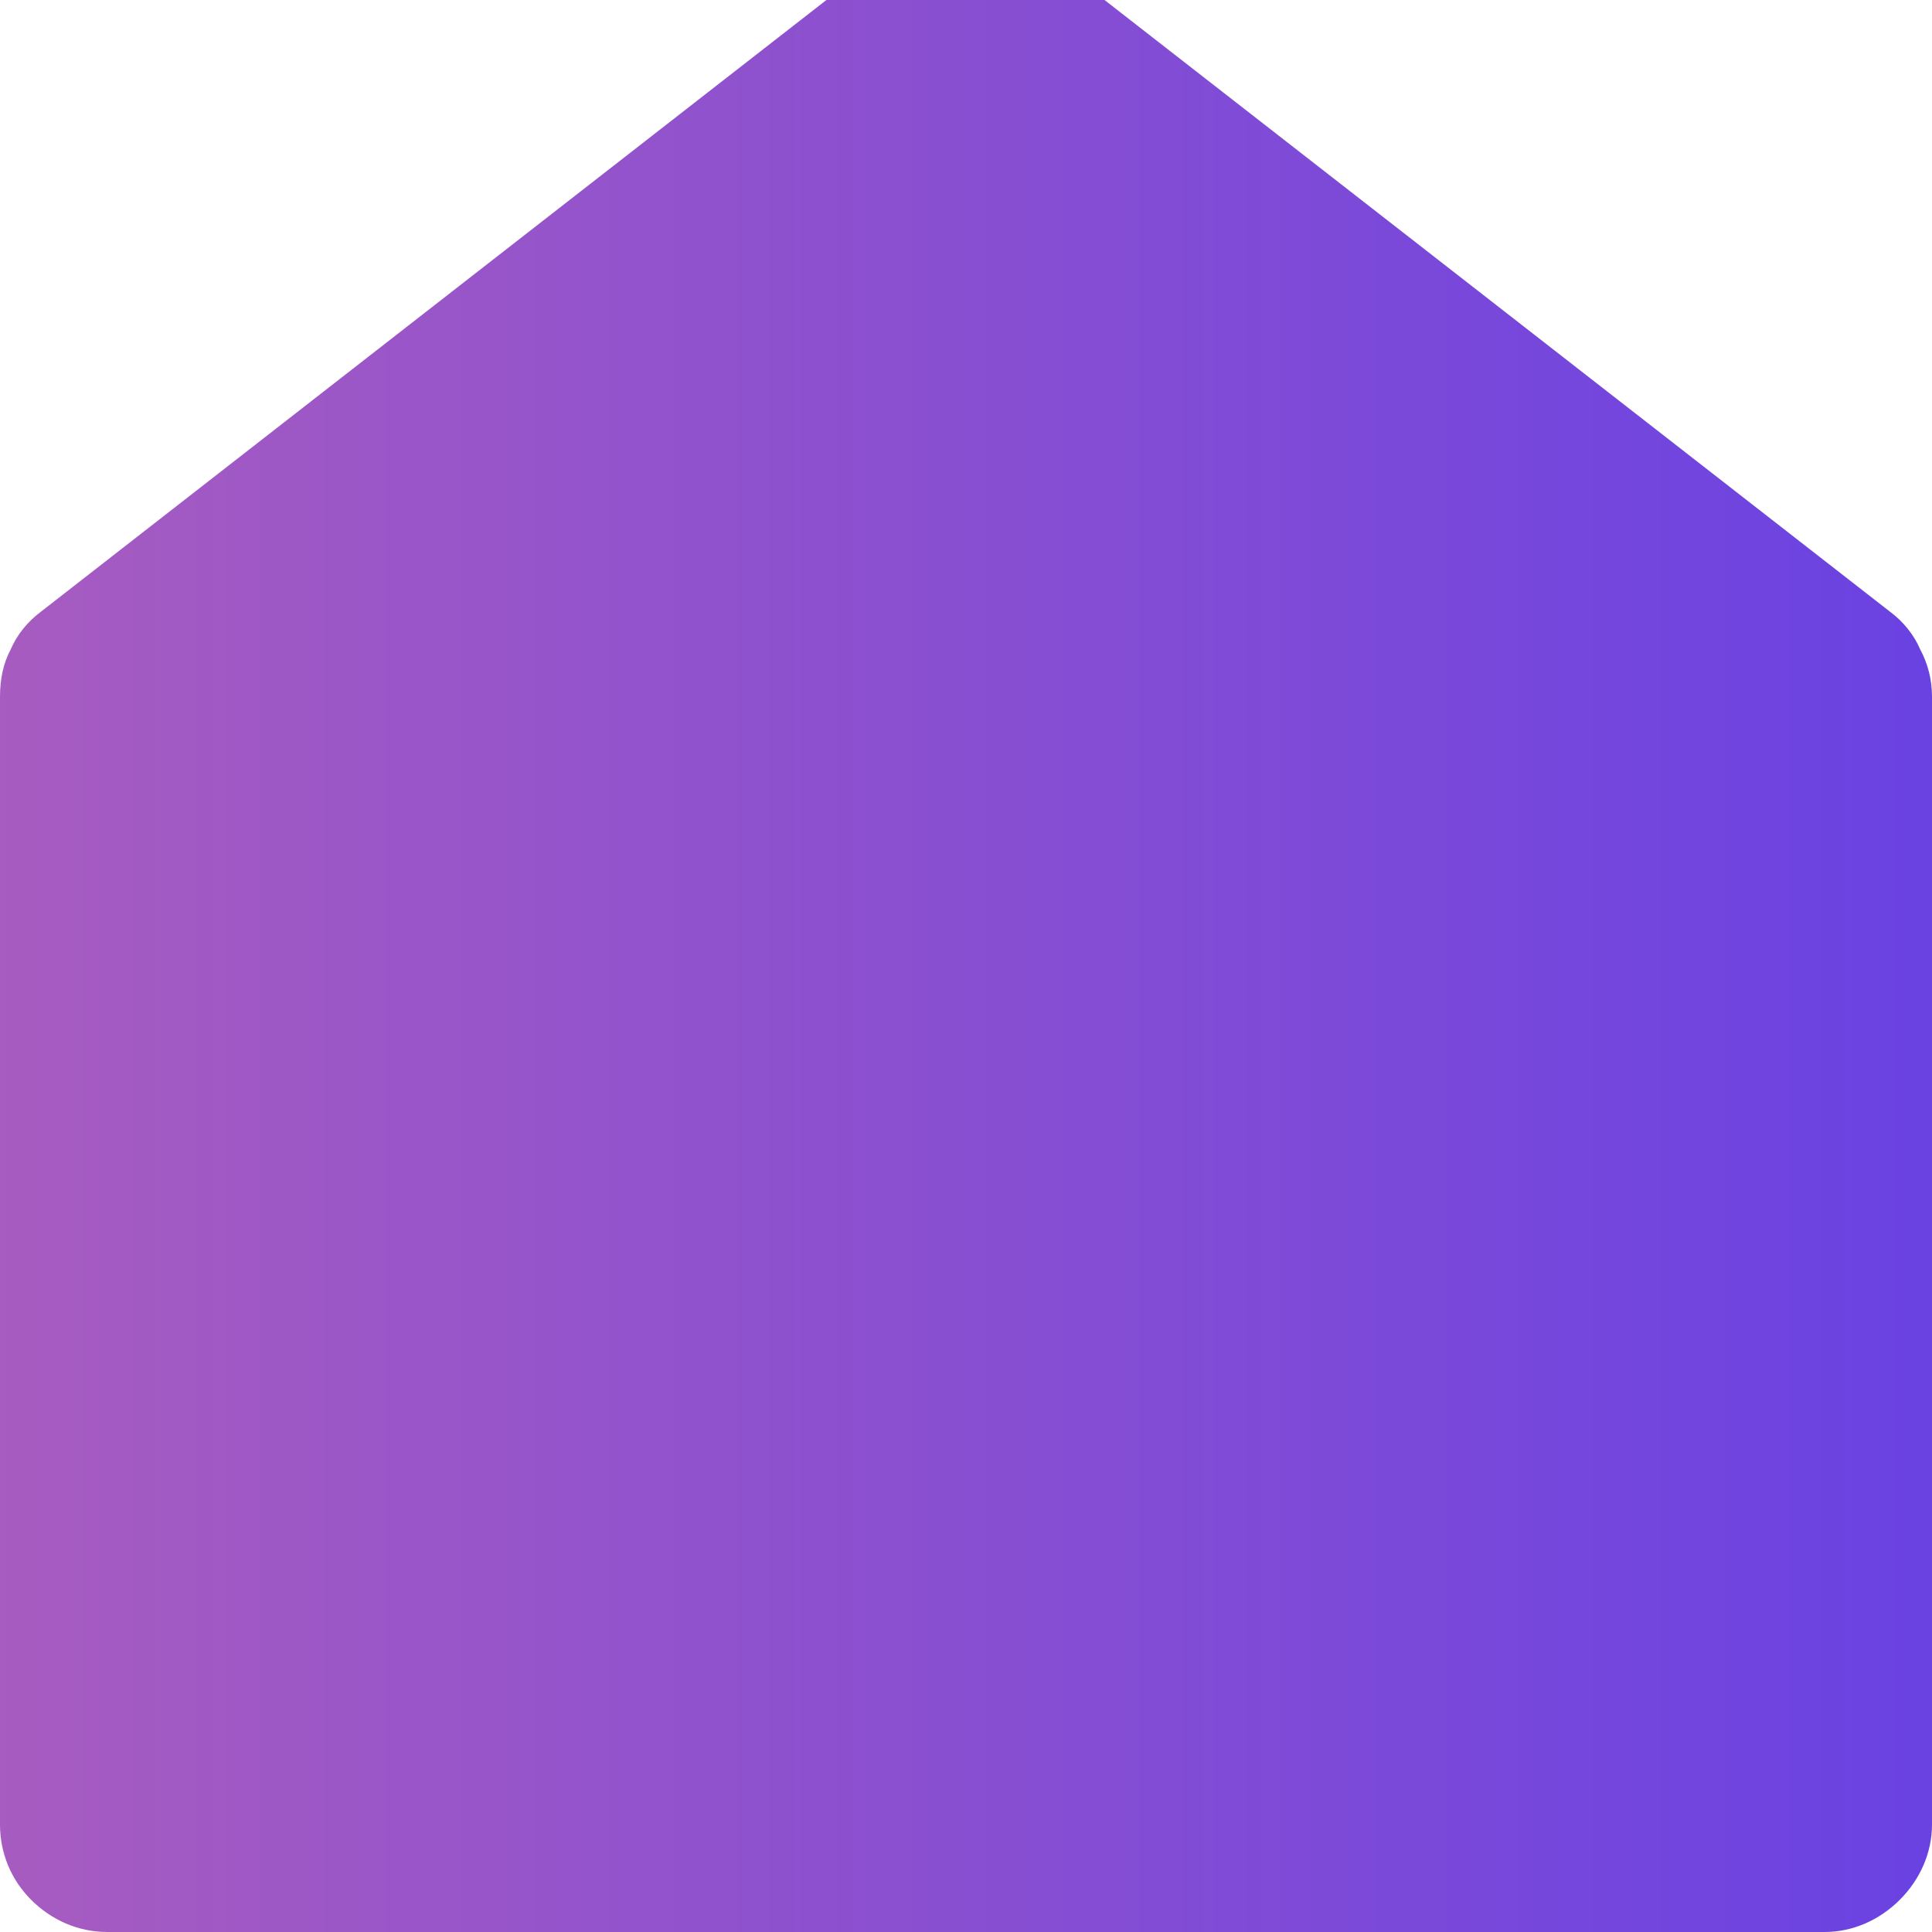 <svg width="18" height="18" viewBox="0 0 18 18" fill="none" xmlns="http://www.w3.org/2000/svg" xmlns:xlink="http://www.w3.org/1999/xlink">
	<desc>
			Created with Pixso.
	</desc>
	<defs>
		<linearGradient id="paint_linear_117_268_0" x1="-1" y1="12" x2="18" y2="12" gradientUnits="userSpaceOnUse">
			<stop stop-color="#AA5DBF"/>
			<stop offset="1" stop-color="#6A42E2"/>
		</linearGradient>
	</defs>
	<path id="Vector" d="M18 17C18 17.26 17.89 17.51 17.7 17.7C17.51 17.89 17.26 18 17 18L1 18C0.73 18 0.48 17.89 0.29 17.7C0.1 17.51 0 17.26 0 17L0 6.49C0 6.33 0.03 6.18 0.1 6.05C0.16 5.91 0.26 5.79 0.38 5.7L8.38 -0.53C8.56 -0.66 8.77 -0.74 9 -0.74C9.22 -0.74 9.43 -0.66 9.61 -0.53L17.61 5.7C17.73 5.79 17.83 5.91 17.89 6.05C17.96 6.18 18 6.33 18 6.49L18 17Z" fill="url(#paint_linear_117_268_0)" fill-opacity="1" fill-rule="evenodd"/>
</svg>
